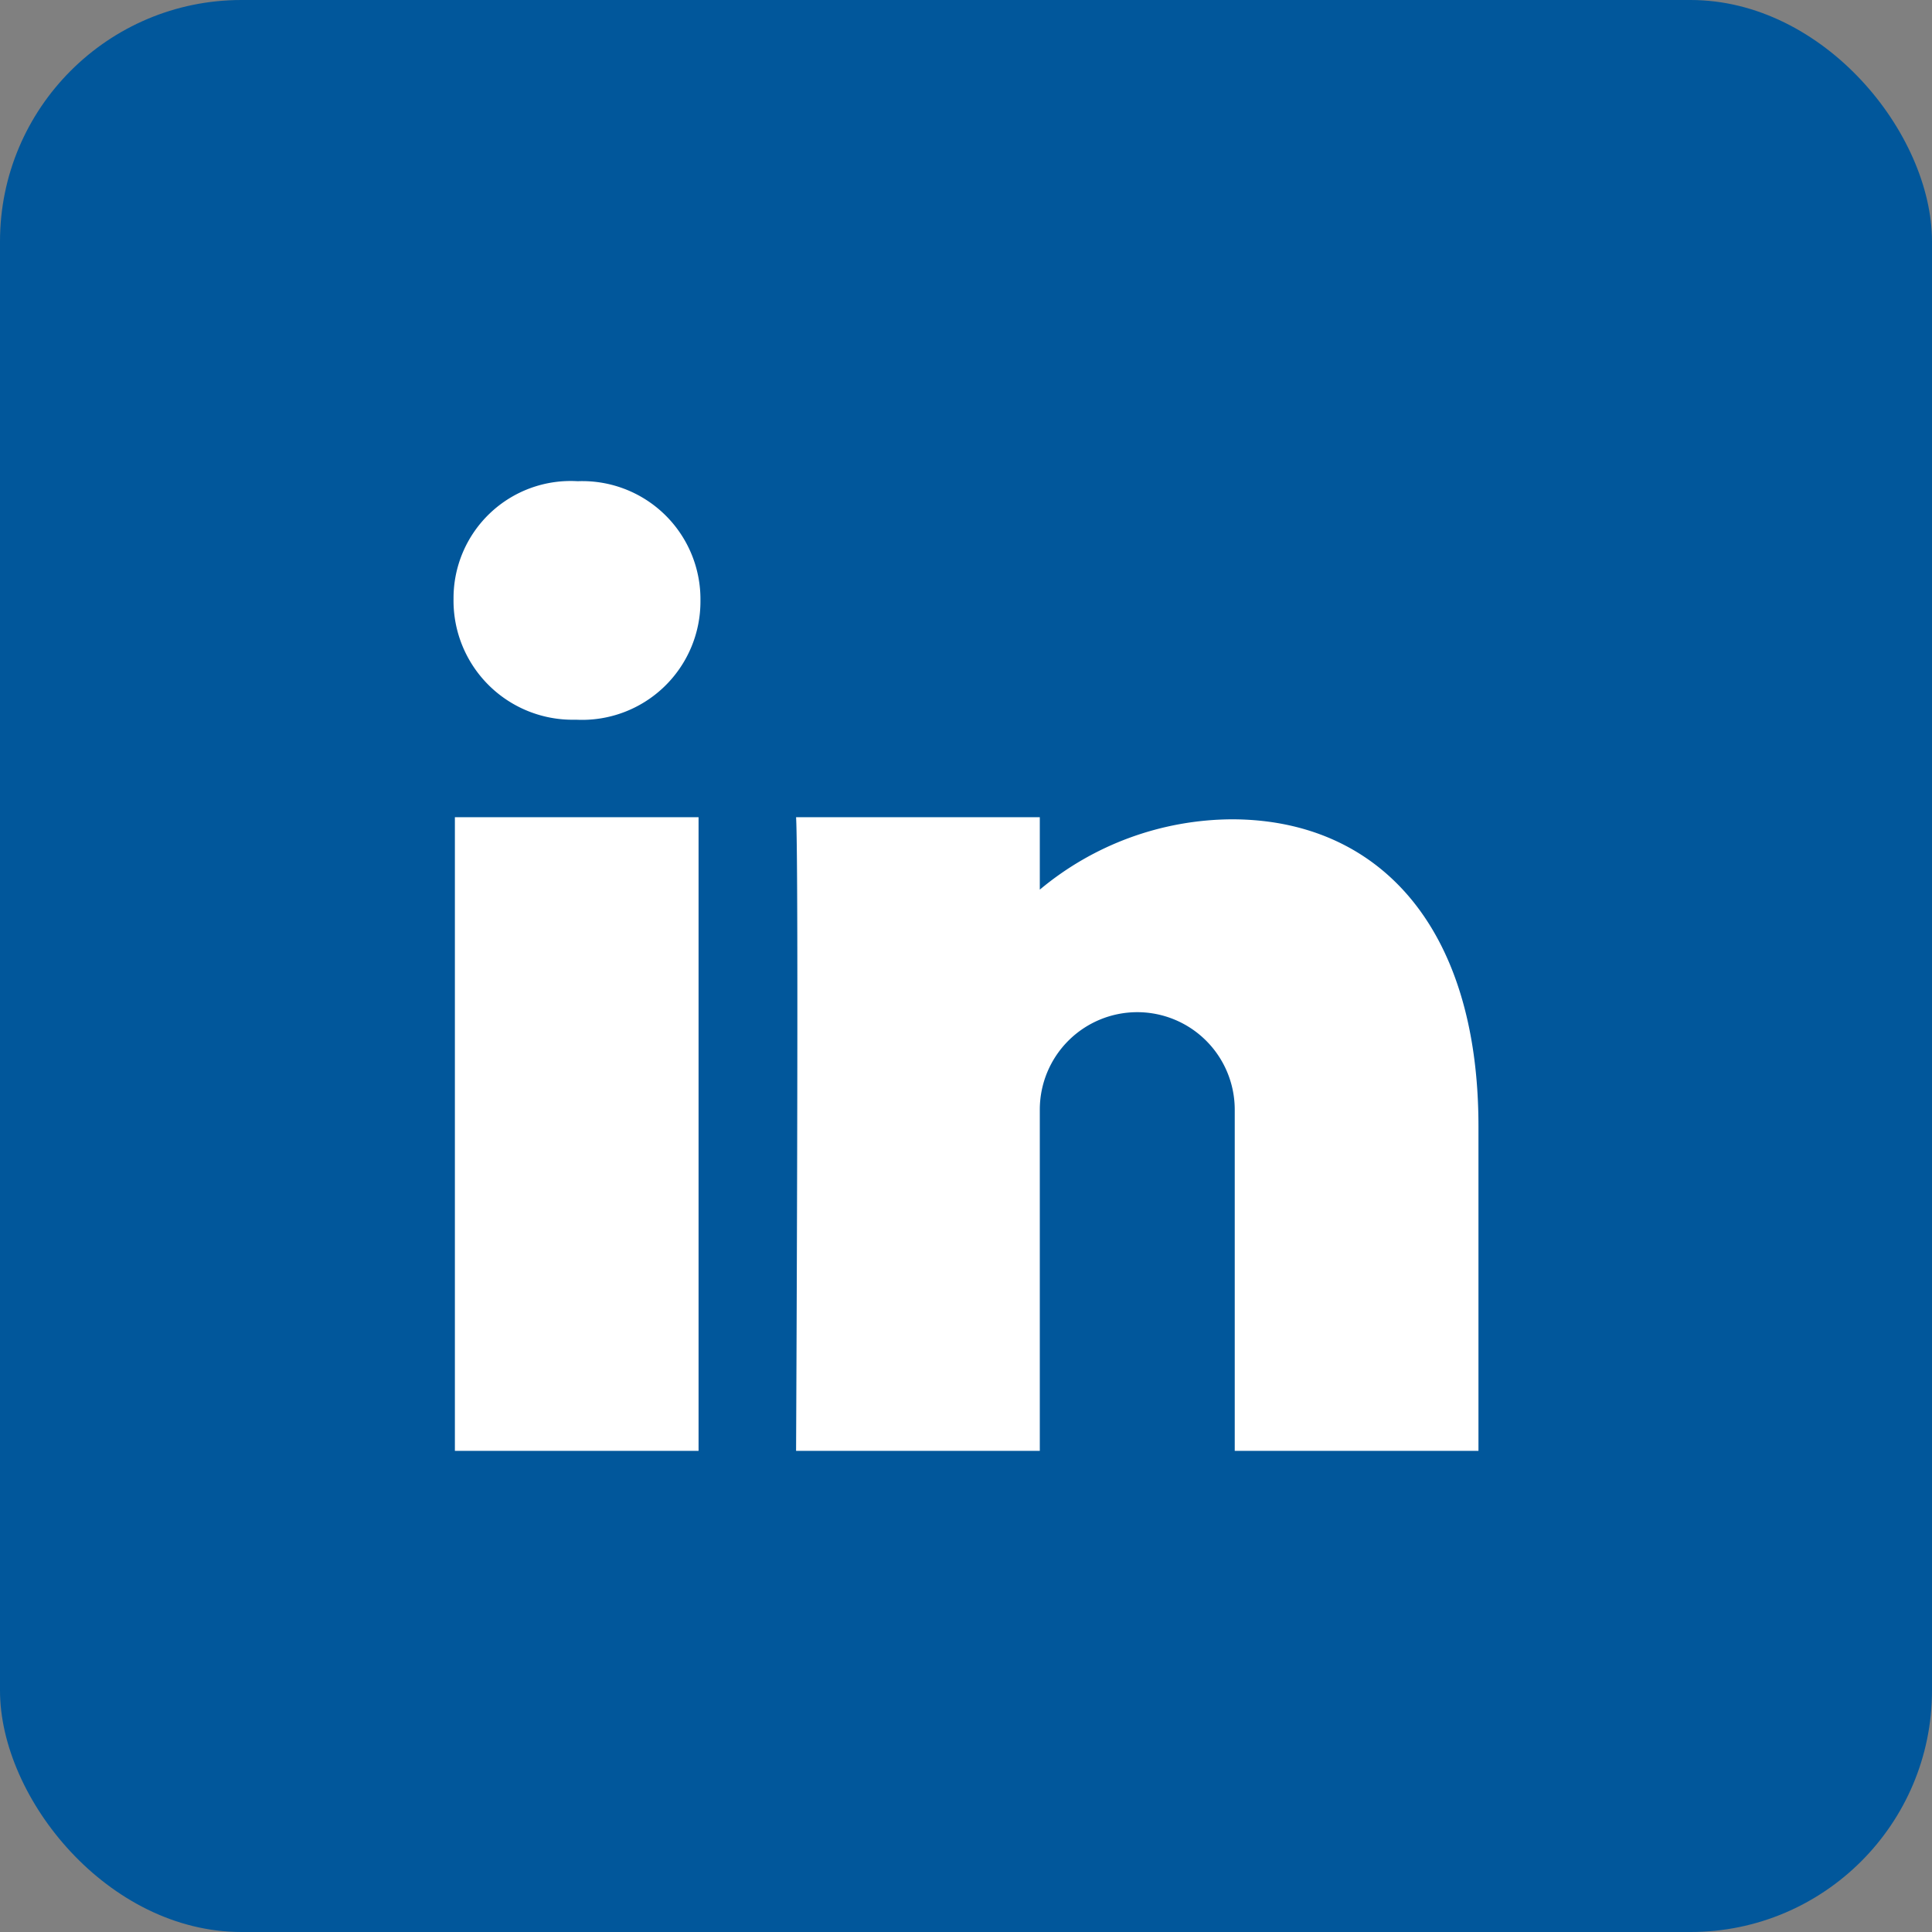 <svg xmlns="http://www.w3.org/2000/svg" width="40" height="40" viewBox="0 0 40 40">
  <rect x="0" y="0" width="40" height="40" fill="#808080" stroke="none"/>
  <g id="Group_925" data-name="Group 925" transform="translate(-480 -5106)">
    <rect id="Rectangle_764" data-name="Rectangle 764" width="40" height="40" rx="5" transform="translate(480 5106)" fill="#01579b"/>
    <g id="Icon_Social_LinkedIn_Silver" data-name="Icon/Social/LinkedIn/Silver" transform="translate(489.39 5115.963)">
      <g id="Page-1" transform="translate(0 0)">
        <path id="Fill-1" d="M14.156,10.993a2.018,2.018,0,0,0-2.018,2.018v7.064H7.092s.06-12.11,0-13.119h5.046v1.5A6.251,6.251,0,0,1,16.112,7C19.1,7,21.22,9.162,21.22,13.36v6.715H16.174V13.011A2.019,2.019,0,0,0,14.156,10.993ZM2.54,4.938H2.511A2.465,2.465,0,0,1,0,2.434,2.425,2.425,0,0,1,2.571,0,2.445,2.445,0,0,1,5.112,2.47,2.451,2.451,0,0,1,2.54,4.938ZM.028,20.075H5.073V6.956H.028Z" transform="translate(0 0)" fill="#fff" fill-rule="evenodd"/>
      </g>
    </g>
  </g>
</svg>
